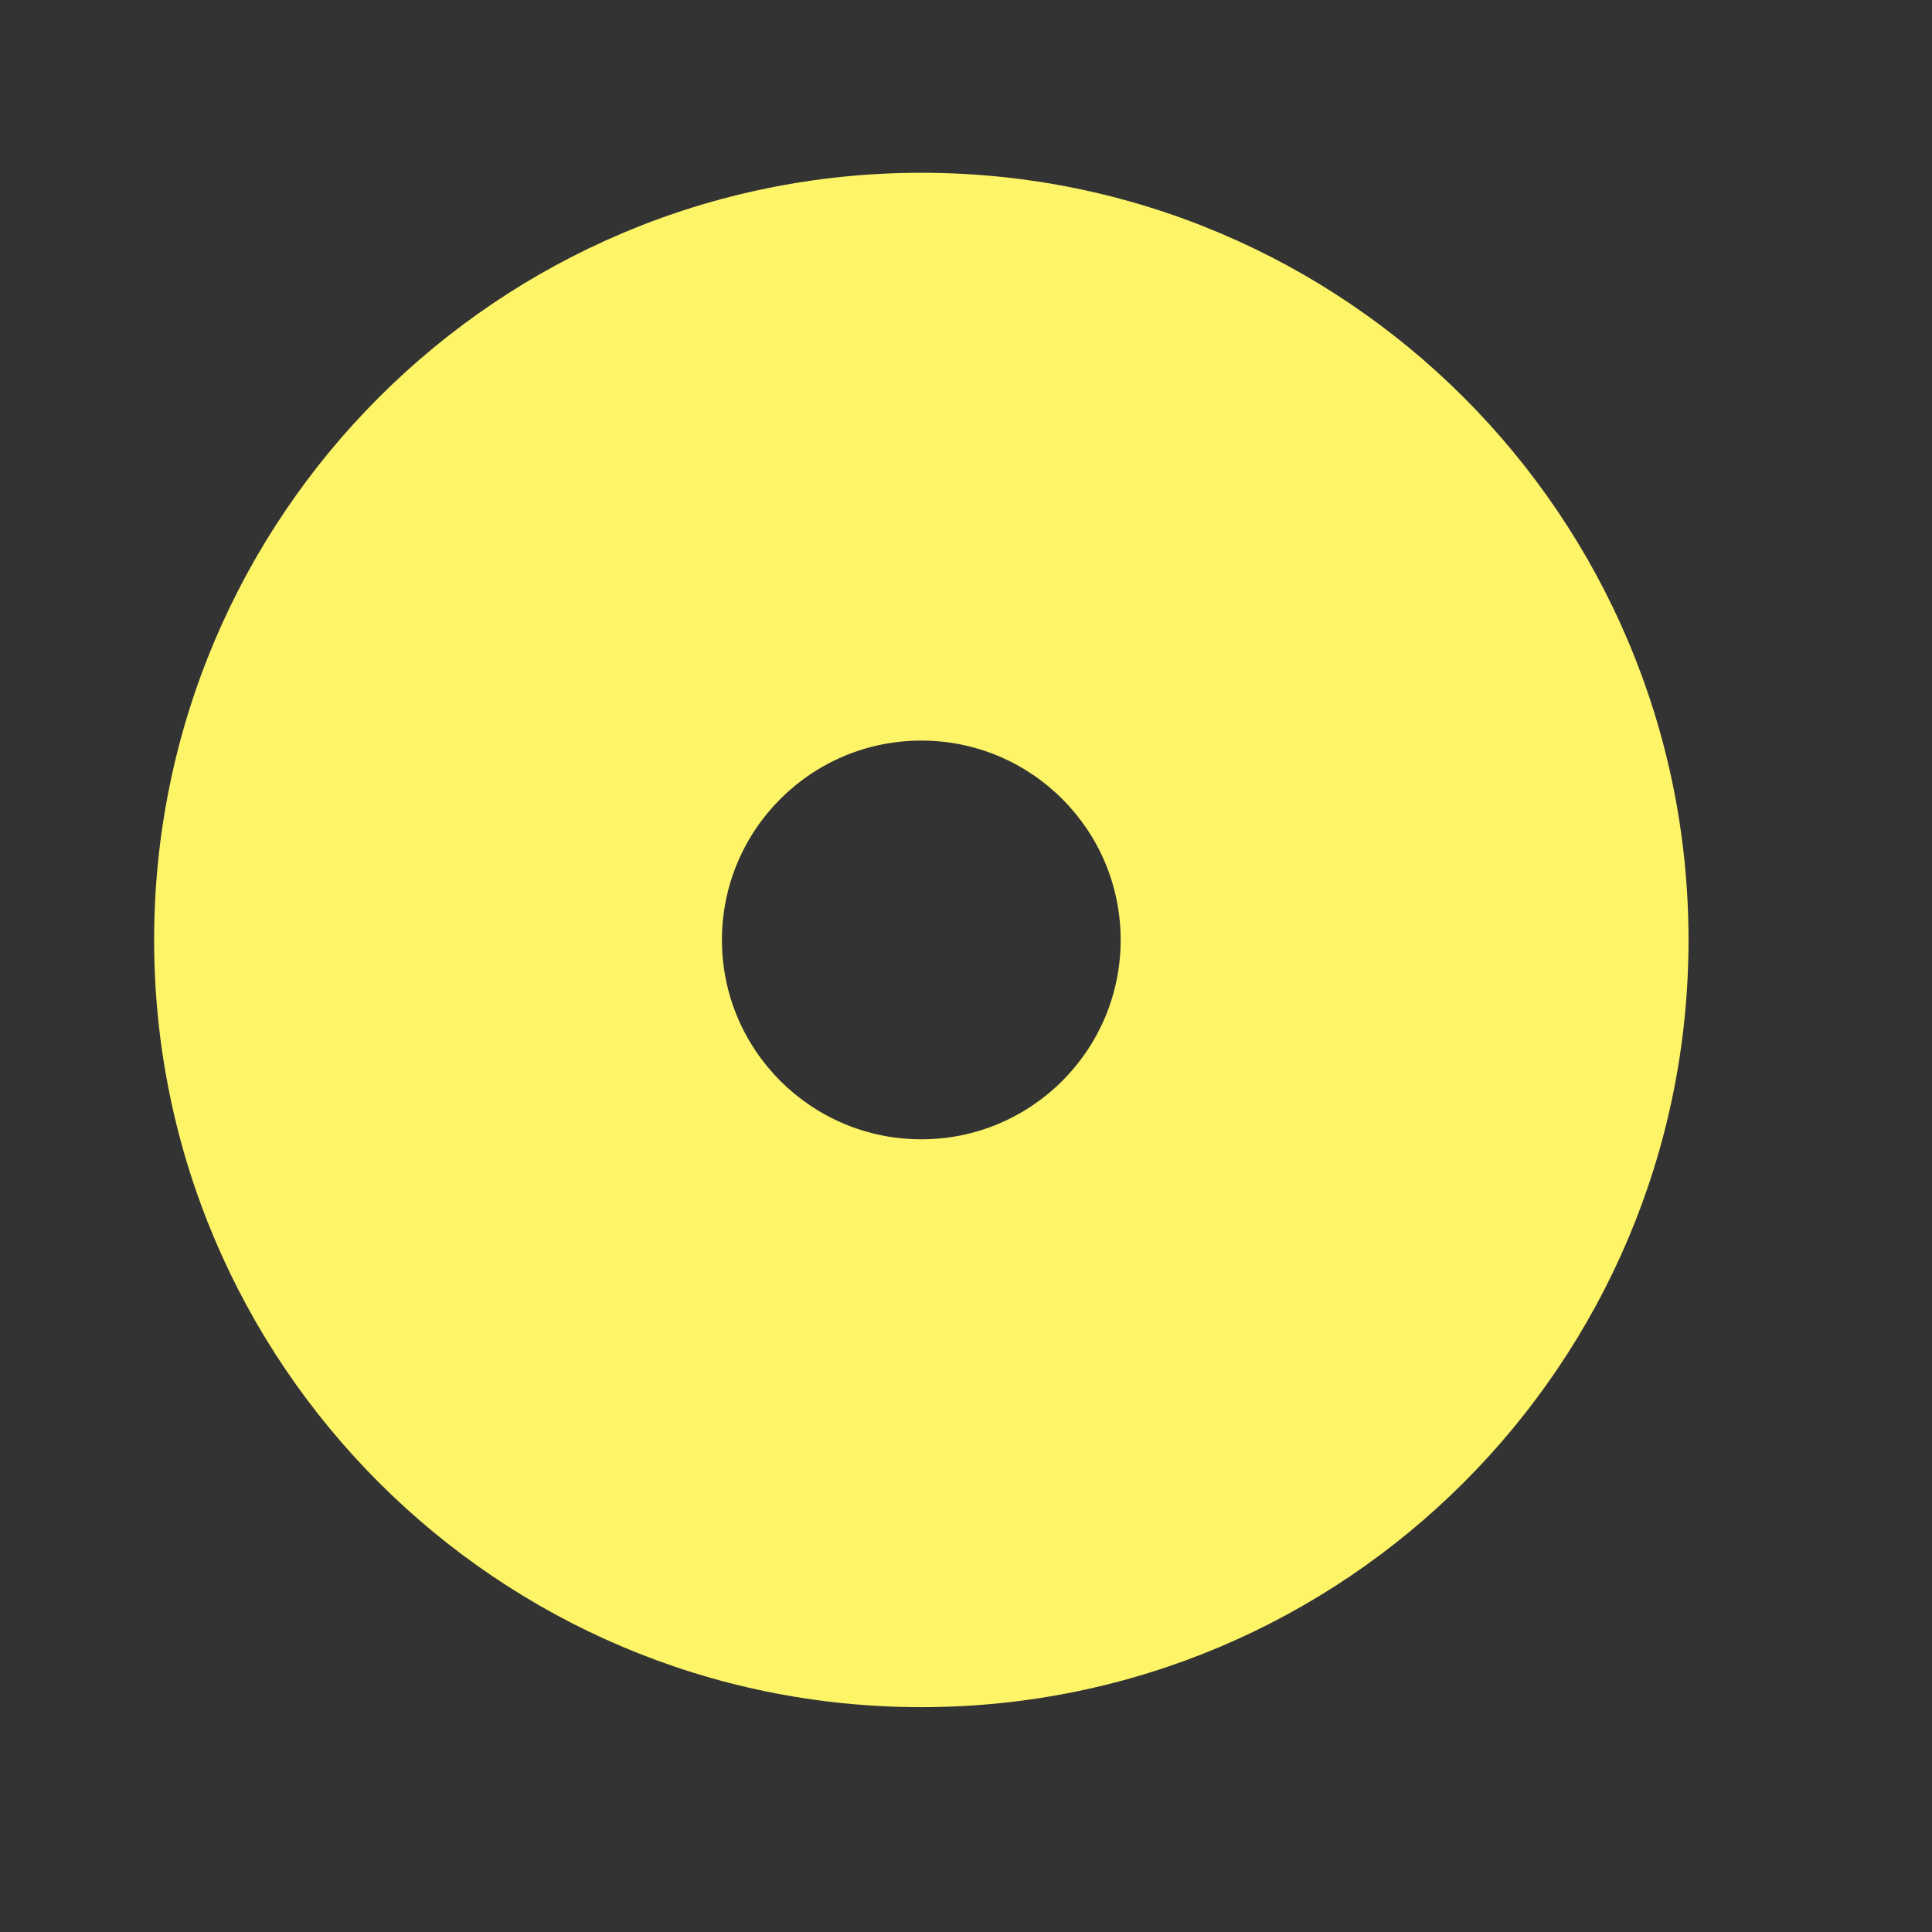 <?xml version="1.0" encoding="UTF-8"?>
<svg width="40px" height="40px" viewBox="0 0 40 40" version="1.1" xmlns="http://www.w3.org/2000/svg" xmlns:xlink="http://www.w3.org/1999/xlink">
    <rect x="0" y="0" width="40" height="40" fill="#333333" stroke="none"/>
    <!-- Generator: Sketch 46.1 (44463) - http://www.bohemiancoding.com/sketch -->
    <title>icon-effect-enduring</title>
    <desc>Created with Sketch.</desc>
    <defs></defs>
    <g id="Page-1" stroke="none" stroke-width="1" fill="none" fill-rule="evenodd">
        <g id="Artboard" transform="translate(0, -79)" fill="#FEF468">
            <path d="M19.075,114.345 C10.302,114.345 3.191,107.233 3.191,98.461 C3.191,89.688 10.302,82.577 19.075,82.577 C27.847,82.577 34.959,89.688 34.959,98.461 C34.959,107.233 27.847,114.345 19.075,114.345 Z M19.075,102.588 C21.354,102.588 23.202,100.74 23.202,98.461 C23.202,96.181 21.354,94.333 19.075,94.333 C16.795,94.333 14.947,96.181 14.947,98.461 C14.947,100.74 16.795,102.588 19.075,102.588 Z" id="Combined-Shape"></path>
        </g>
    </g>
</svg>
